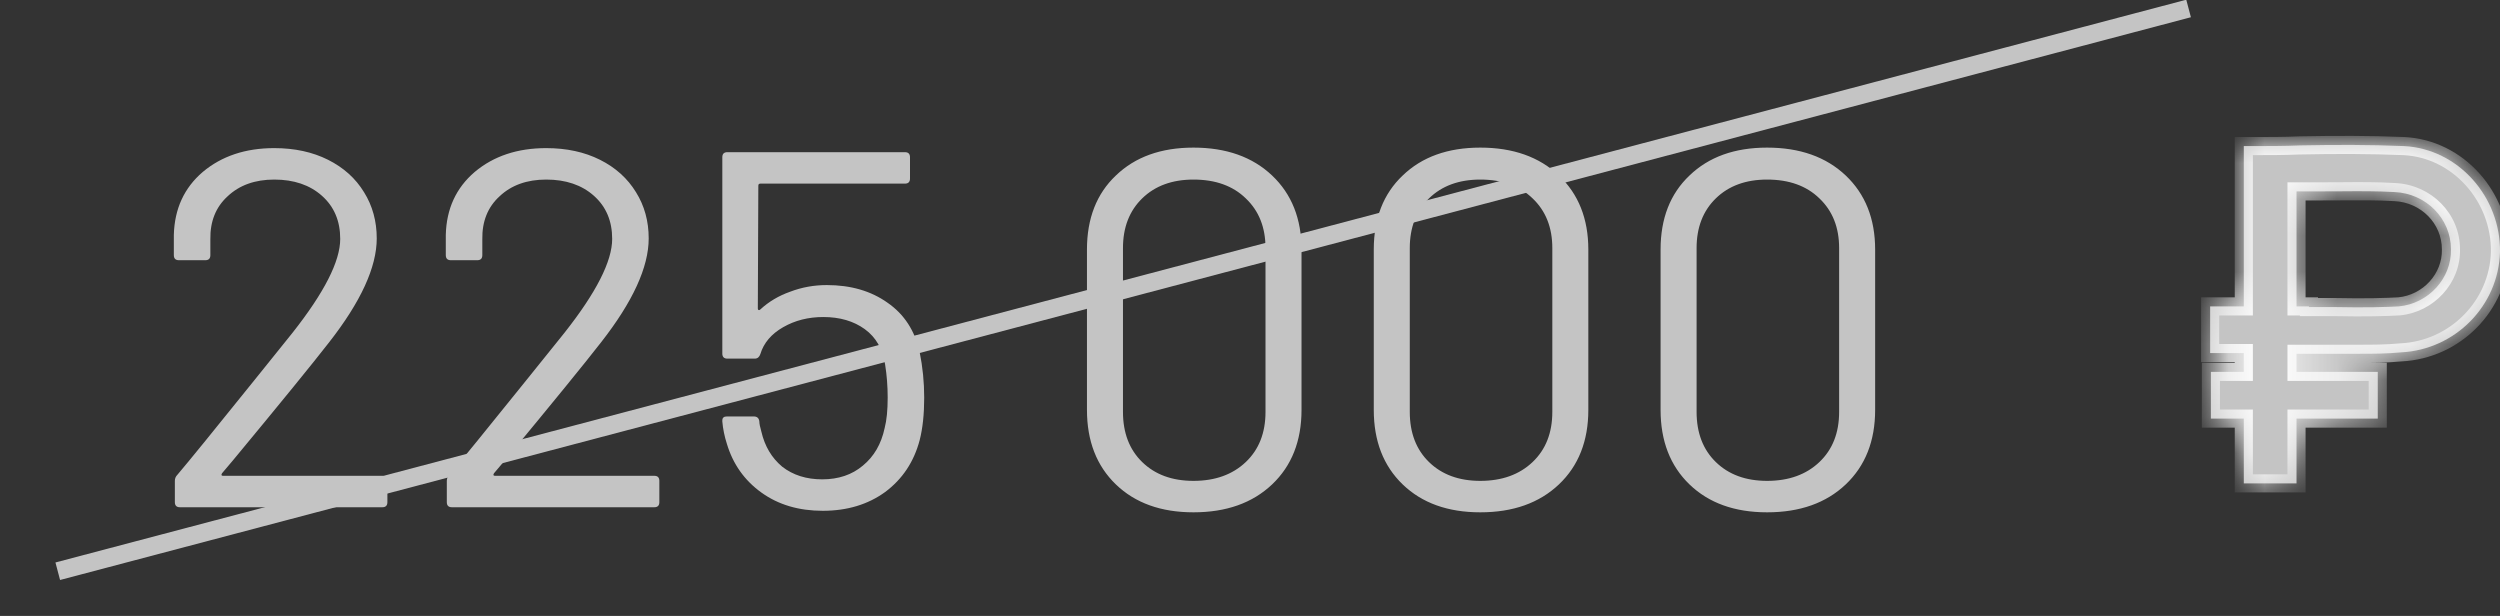 <svg width="69" height="17" viewBox="0 0 69 17" fill="none" xmlns="http://www.w3.org/2000/svg">
<rect x="0" y="0" width="69" height="17" fill="#333333" stroke="none"/>
<path d="M6.128 13.062C6.1 13.109 6.109 13.132 6.156 13.132H10.552C10.645 13.132 10.692 13.179 10.692 13.272V13.86C10.692 13.953 10.645 14 10.552 14H4.966C4.873 14 4.826 13.953 4.826 13.86V13.272C4.826 13.207 4.849 13.151 4.896 13.104C5.213 12.731 5.927 11.853 7.038 10.472L8.074 9.184C8.951 8.073 9.39 7.21 9.39 6.594C9.39 6.099 9.222 5.703 8.886 5.404C8.55 5.105 8.111 4.956 7.57 4.956C7.038 4.956 6.609 5.11 6.282 5.418C5.955 5.717 5.797 6.113 5.806 6.608V7.042C5.806 7.135 5.759 7.182 5.666 7.182H4.938C4.845 7.182 4.798 7.135 4.798 7.042V6.482C4.817 5.763 5.083 5.185 5.596 4.746C6.119 4.307 6.777 4.088 7.57 4.088C8.13 4.088 8.625 4.195 9.054 4.41C9.483 4.625 9.815 4.923 10.048 5.306C10.281 5.679 10.398 6.104 10.398 6.58C10.398 7.373 9.959 8.33 9.082 9.45C8.625 10.038 7.743 11.121 6.436 12.698L6.128 13.062ZM13.634 13.062C13.606 13.109 13.615 13.132 13.662 13.132H18.058C18.151 13.132 18.198 13.179 18.198 13.272V13.86C18.198 13.953 18.151 14 18.058 14H12.472C12.379 14 12.332 13.953 12.332 13.86V13.272C12.332 13.207 12.355 13.151 12.402 13.104C12.719 12.731 13.433 11.853 14.544 10.472L15.58 9.184C16.457 8.073 16.896 7.21 16.896 6.594C16.896 6.099 16.728 5.703 16.392 5.404C16.056 5.105 15.617 4.956 15.076 4.956C14.544 4.956 14.114 5.11 13.788 5.418C13.461 5.717 13.303 6.113 13.312 6.608V7.042C13.312 7.135 13.265 7.182 13.172 7.182H12.444C12.351 7.182 12.304 7.135 12.304 7.042V6.482C12.322 5.763 12.588 5.185 13.102 4.746C13.624 4.307 14.283 4.088 15.076 4.088C15.636 4.088 16.131 4.195 16.56 4.41C16.989 4.625 17.32 4.923 17.554 5.306C17.787 5.679 17.904 6.104 17.904 6.58C17.904 7.373 17.465 8.33 16.588 9.45C16.131 10.038 15.248 11.121 13.942 12.698L13.634 13.062ZM25.382 9.716C25.466 10.127 25.508 10.547 25.508 10.976C25.508 11.433 25.466 11.825 25.382 12.152C25.223 12.749 24.906 13.225 24.43 13.58C23.954 13.925 23.38 14.098 22.708 14.098C22.045 14.098 21.48 13.93 21.014 13.594C20.547 13.258 20.23 12.81 20.062 12.25C19.996 12.045 19.954 11.839 19.936 11.634V11.606C19.936 11.531 19.978 11.494 20.062 11.494H20.804C20.897 11.494 20.948 11.541 20.958 11.634C20.958 11.69 20.976 11.783 21.014 11.914C21.107 12.315 21.298 12.637 21.588 12.88C21.886 13.113 22.255 13.23 22.694 13.23C23.142 13.23 23.515 13.104 23.814 12.852C24.122 12.6 24.322 12.255 24.416 11.816C24.472 11.601 24.5 11.321 24.5 10.976C24.5 10.659 24.476 10.355 24.43 10.066C24.364 9.637 24.178 9.31 23.87 9.086C23.562 8.862 23.179 8.75 22.722 8.75C22.311 8.75 21.942 8.843 21.616 9.03C21.289 9.217 21.079 9.464 20.986 9.772C20.958 9.856 20.906 9.898 20.832 9.898H20.076C19.982 9.898 19.936 9.851 19.936 9.758V4.34C19.936 4.247 19.982 4.2 20.076 4.2H24.976C25.069 4.2 25.116 4.247 25.116 4.34V4.928C25.116 5.021 25.069 5.068 24.976 5.068H20.986C20.948 5.068 20.93 5.087 20.93 5.124L20.916 8.512C20.916 8.531 20.92 8.545 20.93 8.554C20.948 8.563 20.967 8.559 20.986 8.54C21.219 8.325 21.494 8.162 21.812 8.05C22.129 7.929 22.465 7.868 22.82 7.868C23.482 7.868 24.042 8.031 24.5 8.358C24.957 8.675 25.251 9.128 25.382 9.716ZM32.94 14.14C32.044 14.14 31.33 13.883 30.798 13.37C30.266 12.857 30 12.171 30 11.312V6.888C30 6.029 30.266 5.348 30.798 4.844C31.33 4.331 32.044 4.074 32.94 4.074C33.845 4.074 34.569 4.331 35.11 4.844C35.651 5.357 35.922 6.039 35.922 6.888V11.312C35.922 12.171 35.651 12.857 35.11 13.37C34.569 13.883 33.845 14.14 32.94 14.14ZM32.94 13.272C33.537 13.272 34.018 13.099 34.382 12.754C34.746 12.409 34.928 11.947 34.928 11.368V6.846C34.928 6.277 34.746 5.819 34.382 5.474C34.027 5.129 33.547 4.956 32.94 4.956C32.352 4.956 31.881 5.129 31.526 5.474C31.171 5.819 30.994 6.277 30.994 6.846V11.368C30.994 11.947 31.171 12.409 31.526 12.754C31.881 13.099 32.352 13.272 32.94 13.272ZM40.856 14.14C39.96 14.14 39.246 13.883 38.714 13.37C38.182 12.857 37.916 12.171 37.916 11.312V6.888C37.916 6.029 38.182 5.348 38.714 4.844C39.246 4.331 39.96 4.074 40.856 4.074C41.761 4.074 42.484 4.331 43.026 4.844C43.567 5.357 43.838 6.039 43.838 6.888V11.312C43.838 12.171 43.567 12.857 43.026 13.37C42.484 13.883 41.761 14.14 40.856 14.14ZM40.856 13.272C41.453 13.272 41.934 13.099 42.298 12.754C42.662 12.409 42.844 11.947 42.844 11.368V6.846C42.844 6.277 42.662 5.819 42.298 5.474C41.943 5.129 41.462 4.956 40.856 4.956C40.268 4.956 39.797 5.129 39.442 5.474C39.087 5.819 38.91 6.277 38.91 6.846V11.368C38.91 11.947 39.087 12.409 39.442 12.754C39.797 13.099 40.268 13.272 40.856 13.272ZM48.772 14.14C47.876 14.14 47.162 13.883 46.63 13.37C46.098 12.857 45.832 12.171 45.832 11.312V6.888C45.832 6.029 46.098 5.348 46.63 4.844C47.162 4.331 47.876 4.074 48.772 4.074C49.677 4.074 50.401 4.331 50.942 4.844C51.483 5.357 51.754 6.039 51.754 6.888V11.312C51.754 12.171 51.483 12.857 50.942 13.37C50.401 13.883 49.677 14.14 48.772 14.14ZM48.772 13.272C49.369 13.272 49.85 13.099 50.214 12.754C50.578 12.409 50.76 11.947 50.76 11.368V6.846C50.76 6.277 50.578 5.819 50.214 5.474C49.859 5.129 49.379 4.956 48.772 4.956C48.184 4.956 47.713 5.129 47.358 5.474C47.003 5.819 46.826 6.277 46.826 6.846V11.368C46.826 11.947 47.003 12.409 47.358 12.754C47.713 13.099 48.184 13.272 48.772 13.272Z" fill="#C4C4C4"/>
<mask id="path-2-inside-1_1_970" fill="white">
<path fill-rule="evenodd" clip-rule="evenodd" d="M64.151 9.764H65.101H65.101C65.485 9.764 65.868 9.764 66.272 9.725C67.767 9.648 68.959 8.437 69 6.955C69.02 5.436 67.848 4.109 66.353 4.032C65.404 3.993 64.475 3.993 63.485 4.013C63.04 4.032 62.596 4.032 62.131 4.032H61.929V7.917V8.456H61V9.744H61.929V10.264H61.02V11.553H61.929V13.341H63.384V11.553H65.626V10.264H63.384V9.764H64.151ZM63.384 8.456H63.727V8.475H64.01H64.353H64.434C65.283 8.494 65.868 8.475 66.212 8.456C67.02 8.379 67.666 7.686 67.646 6.879C67.646 6.032 66.959 5.34 66.091 5.301C65.608 5.273 65.125 5.276 64.625 5.28C64.456 5.281 64.285 5.282 64.111 5.282H63.384V7.917V8.456Z"/>
</mask>
<path fill-rule="evenodd" clip-rule="evenodd" d="M64.151 9.764H65.101H65.101C65.485 9.764 65.868 9.764 66.272 9.725C67.767 9.648 68.959 8.437 69 6.955C69.02 5.436 67.848 4.109 66.353 4.032C65.404 3.993 64.475 3.993 63.485 4.013C63.04 4.032 62.596 4.032 62.131 4.032H61.929V7.917V8.456H61V9.744H61.929V10.264H61.02V11.553H61.929V13.341H63.384V11.553H65.626V10.264H63.384V9.764H64.151ZM63.384 8.456H63.727V8.475H64.01H64.353H64.434C65.283 8.494 65.868 8.475 66.212 8.456C67.02 8.379 67.666 7.686 67.646 6.879C67.646 6.032 66.959 5.34 66.091 5.301C65.608 5.273 65.125 5.276 64.625 5.28C64.456 5.281 64.285 5.282 64.111 5.282H63.384V7.917V8.456Z" fill="#C4C4C4"/>
<path d="M66.272 9.725L66.26 9.475L66.249 9.476L66.272 9.725ZM69 6.955L69.25 6.962L69.25 6.959L69 6.955ZM66.353 4.032L66.366 3.782L66.363 3.782L66.353 4.032ZM63.485 4.013L63.48 3.763L63.474 3.763L63.485 4.013ZM61.929 4.032V3.782H61.679V4.032H61.929ZM61.929 8.456V8.706H62.179V8.456H61.929ZM61 8.456V8.206H60.75V8.456H61ZM61 9.744H60.75V9.994H61V9.744ZM61.929 9.744H62.179V9.494H61.929V9.744ZM61.929 10.264V10.514H62.179V10.264H61.929ZM61.02 10.264V10.014H60.77V10.264H61.02ZM61.02 11.553H60.77V11.803H61.02V11.553ZM61.929 11.553H62.179V11.303H61.929V11.553ZM61.929 13.341H61.679V13.591H61.929V13.341ZM63.384 13.341V13.591H63.634V13.341H63.384ZM63.384 11.553V11.303H63.134V11.553H63.384ZM65.626 11.553V11.803H65.876V11.553H65.626ZM65.626 10.264H65.876V10.014H65.626V10.264ZM63.384 10.264H63.134V10.514H63.384V10.264ZM63.384 9.764V9.514H63.134V9.764H63.384ZM63.727 8.456H63.977V8.206H63.727V8.456ZM63.384 8.456H63.134V8.706H63.384V8.456ZM63.727 8.475H63.477V8.725H63.727V8.475ZM64.434 8.475L64.44 8.225H64.434V8.475ZM66.212 8.456L66.226 8.706L66.236 8.705L66.212 8.456ZM67.646 6.879H67.396L67.396 6.885L67.646 6.879ZM66.091 5.301L66.076 5.551L66.08 5.551L66.091 5.301ZM64.625 5.28L64.623 5.03H64.623L64.625 5.28ZM63.384 5.282V5.032H63.134V5.282H63.384ZM65.101 9.514H64.151V10.014H65.101V9.514ZM65.101 9.514H65.101V10.014H65.101V9.514ZM66.249 9.476C65.858 9.514 65.486 9.514 65.101 9.514V10.014C65.483 10.014 65.879 10.014 66.296 9.974L66.249 9.476ZM68.75 6.949C68.713 8.297 67.626 9.405 66.26 9.476L66.285 9.975C67.909 9.891 69.206 8.576 69.249 6.962L68.75 6.949ZM66.341 4.282C67.691 4.351 68.768 5.557 68.75 6.952L69.25 6.959C69.272 5.315 68.005 3.867 66.366 3.782L66.341 4.282ZM63.49 4.263C64.477 4.243 65.4 4.243 66.343 4.282L66.363 3.782C65.407 3.743 64.473 3.743 63.48 3.763L63.49 4.263ZM62.131 4.282C62.595 4.282 63.045 4.282 63.496 4.262L63.474 3.763C63.036 3.782 62.597 3.782 62.131 3.782V4.282ZM61.929 4.282H62.131V3.782H61.929V4.282ZM62.179 7.917V4.032H61.679V7.917H62.179ZM62.179 8.456V7.917H61.679V8.456H62.179ZM61 8.706H61.929V8.206H61V8.706ZM61.25 9.744V8.456H60.75V9.744H61.25ZM61.929 9.494H61V9.994H61.929V9.494ZM62.179 10.264V9.744H61.679V10.264H62.179ZM61.02 10.514H61.929V10.014H61.02V10.514ZM61.27 11.553V10.264H60.77V11.553H61.27ZM61.929 11.303H61.02V11.803H61.929V11.303ZM62.179 13.341V11.553H61.679V13.341H62.179ZM63.384 13.091H61.929V13.591H63.384V13.091ZM63.134 11.553V13.341H63.634V11.553H63.134ZM65.626 11.303H63.384V11.803H65.626V11.303ZM65.376 10.264V11.553H65.876V10.264H65.376ZM63.384 10.514H65.626V10.014H63.384V10.514ZM63.134 9.764V10.264H63.634V9.764H63.134ZM64.151 9.514H63.384V10.014H64.151V9.514ZM63.727 8.206H63.384V8.706H63.727V8.206ZM63.977 8.475V8.456H63.477V8.475H63.977ZM64.01 8.225H63.727V8.725H64.01V8.225ZM64.353 8.225H64.01V8.725H64.353V8.225ZM64.434 8.225H64.353V8.725H64.434V8.225ZM66.198 8.206C65.861 8.225 65.282 8.244 64.44 8.225L64.429 8.725C65.283 8.744 65.876 8.725 66.226 8.705L66.198 8.206ZM67.396 6.885C67.413 7.554 66.873 8.142 66.188 8.207L66.236 8.705C67.167 8.616 67.92 7.819 67.896 6.872L67.396 6.885ZM66.08 5.551C66.822 5.584 67.396 6.173 67.396 6.879H67.896C67.896 5.891 67.097 5.096 66.102 5.052L66.08 5.551ZM64.627 5.53C65.128 5.526 65.603 5.523 66.076 5.551L66.106 5.052C65.613 5.022 65.121 5.026 64.623 5.03L64.627 5.53ZM64.111 5.532C64.286 5.532 64.458 5.531 64.627 5.53L64.623 5.03C64.454 5.031 64.284 5.032 64.111 5.032V5.532ZM63.384 5.532H64.111V5.032H63.384V5.532ZM63.634 7.917V5.282H63.134V7.917H63.634ZM63.134 7.917V8.456H63.634V7.917H63.134Z" fill="white" mask="url(#path-2-inside-1_1_970)"/>
<path d="M1.594 15.766L60.405 0.234" stroke="#C4C4C4" stroke-width="0.5"/>
</svg>
